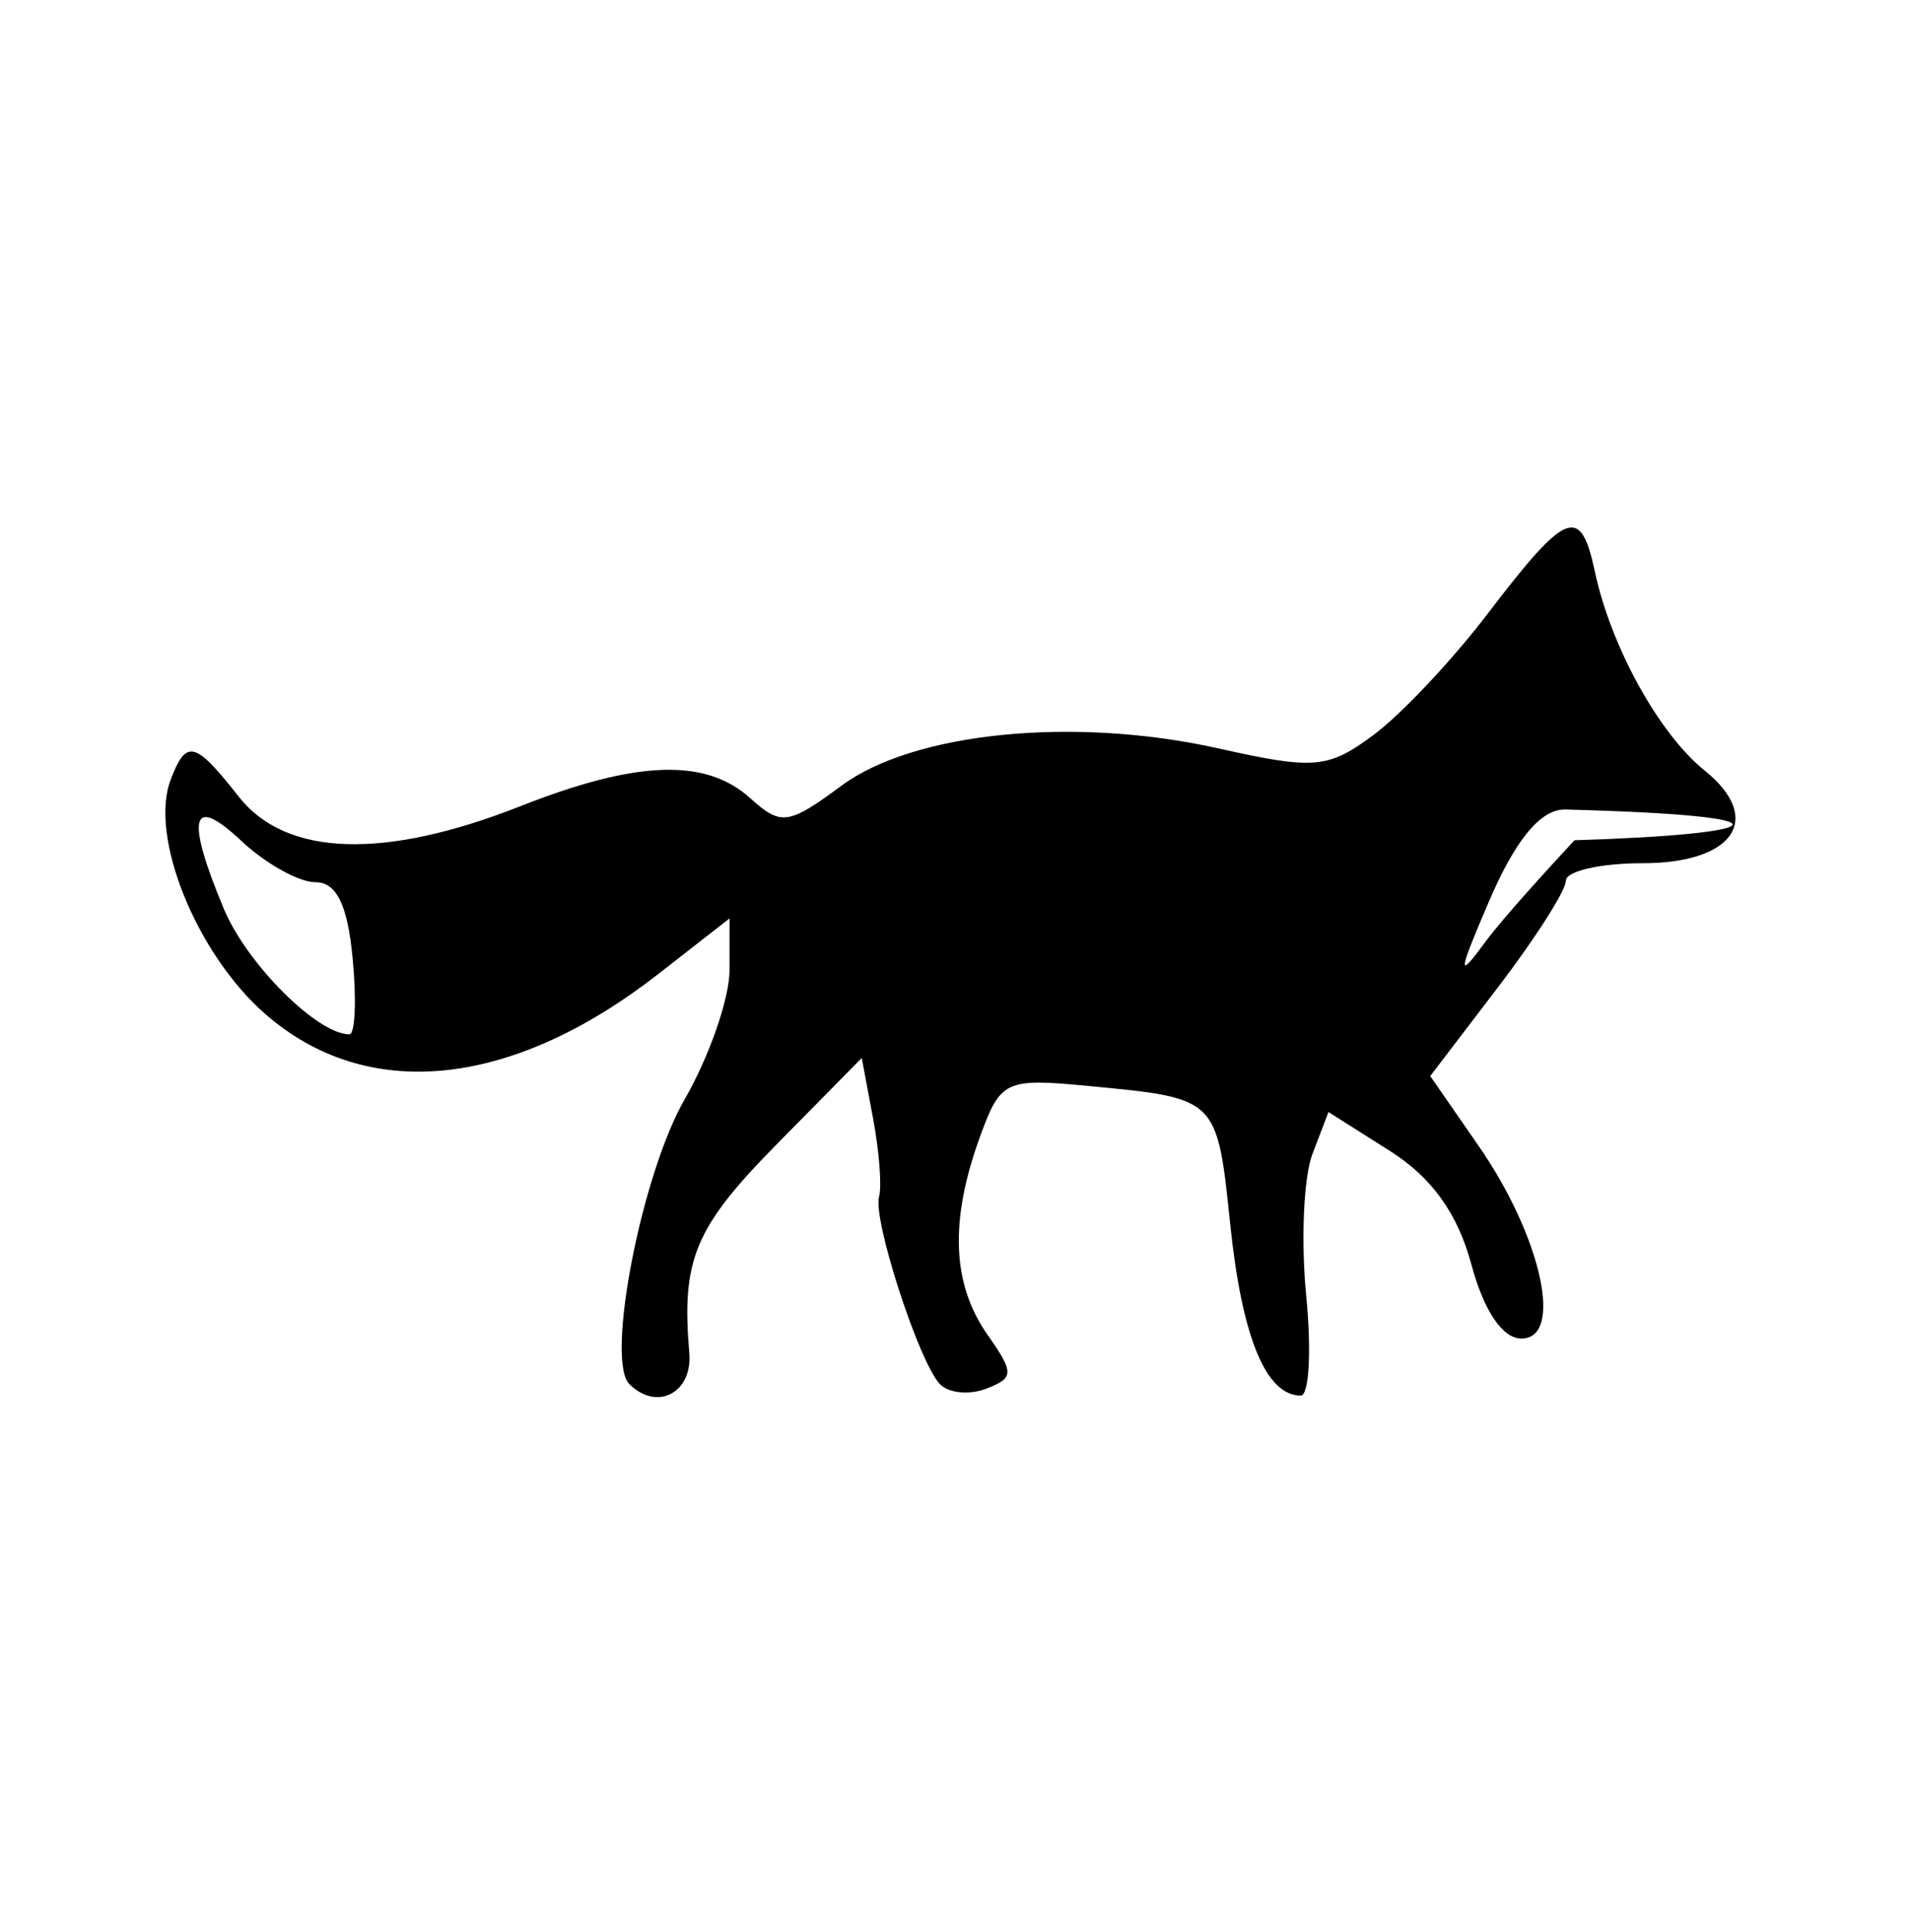 <svg width="90" height="91" viewBox="0 0 90 91" fill="none" xmlns="http://www.w3.org/2000/svg">
<path d="M29.653 65.196C28.526 64.07 30.233 55.297 32.264 51.779C33.425 49.765 34.376 47.025 34.376 45.691V43.264L31.017 45.883C24.098 51.277 17.279 51.962 12.476 47.745C9.239 44.903 7.02 39.389 8.042 36.727C8.781 34.799 9.182 34.899 11.249 37.527C13.473 40.354 18.092 40.51 24.524 37.975C30.005 35.814 33.256 35.703 35.357 37.604C36.799 38.909 37.15 38.86 39.654 37.008C43.072 34.481 50.635 33.737 57.432 35.258C61.928 36.264 62.58 36.207 64.719 34.623C66.01 33.665 68.423 31.106 70.08 28.935C73.826 24.027 74.477 23.771 75.154 26.939C75.906 30.458 78.176 34.57 80.319 36.293C83.129 38.553 81.719 40.662 77.396 40.662C75.41 40.662 73.785 41.034 73.785 41.489C73.785 41.944 72.347 44.2 70.589 46.502L67.393 50.689L69.675 53.982C72.629 58.244 73.698 63.053 71.692 63.053C70.798 63.053 69.922 61.755 69.328 59.55C68.685 57.161 67.465 55.464 65.492 54.215L62.599 52.384L61.843 54.36C61.427 55.446 61.295 58.452 61.549 61.038C61.804 63.624 61.687 65.74 61.291 65.74C59.659 65.74 58.526 63.005 57.975 57.731C57.344 51.691 57.392 51.739 51.304 51.157C47.352 50.78 47.143 50.88 46.154 53.613C44.744 57.514 44.862 60.489 46.523 62.86C47.797 64.679 47.792 64.908 46.463 65.418C45.66 65.726 44.676 65.622 44.276 65.187C43.277 64.1 41.117 57.429 41.422 56.368C41.558 55.893 41.43 54.23 41.137 52.672L40.606 49.838L36.595 53.906C32.739 57.818 32.102 59.336 32.48 63.725C32.642 65.614 30.951 66.494 29.653 65.196H29.653ZM16.617 45.14C16.376 42.615 15.857 41.557 14.859 41.557C14.081 41.557 12.511 40.681 11.371 39.61C9.011 37.392 8.733 38.471 10.547 42.812C11.629 45.403 14.952 48.722 16.462 48.722C16.735 48.722 16.805 47.11 16.617 45.14ZM74.19 39.58C83.467 39.298 84.913 38.42 73.76 38.133C72.513 38.101 71.306 39.792 70.164 42.453C68.685 45.902 68.66 46.178 69.991 44.369C70.846 43.207 73.068 40.793 74.19 39.58Z" fill="black"/>
</svg>
